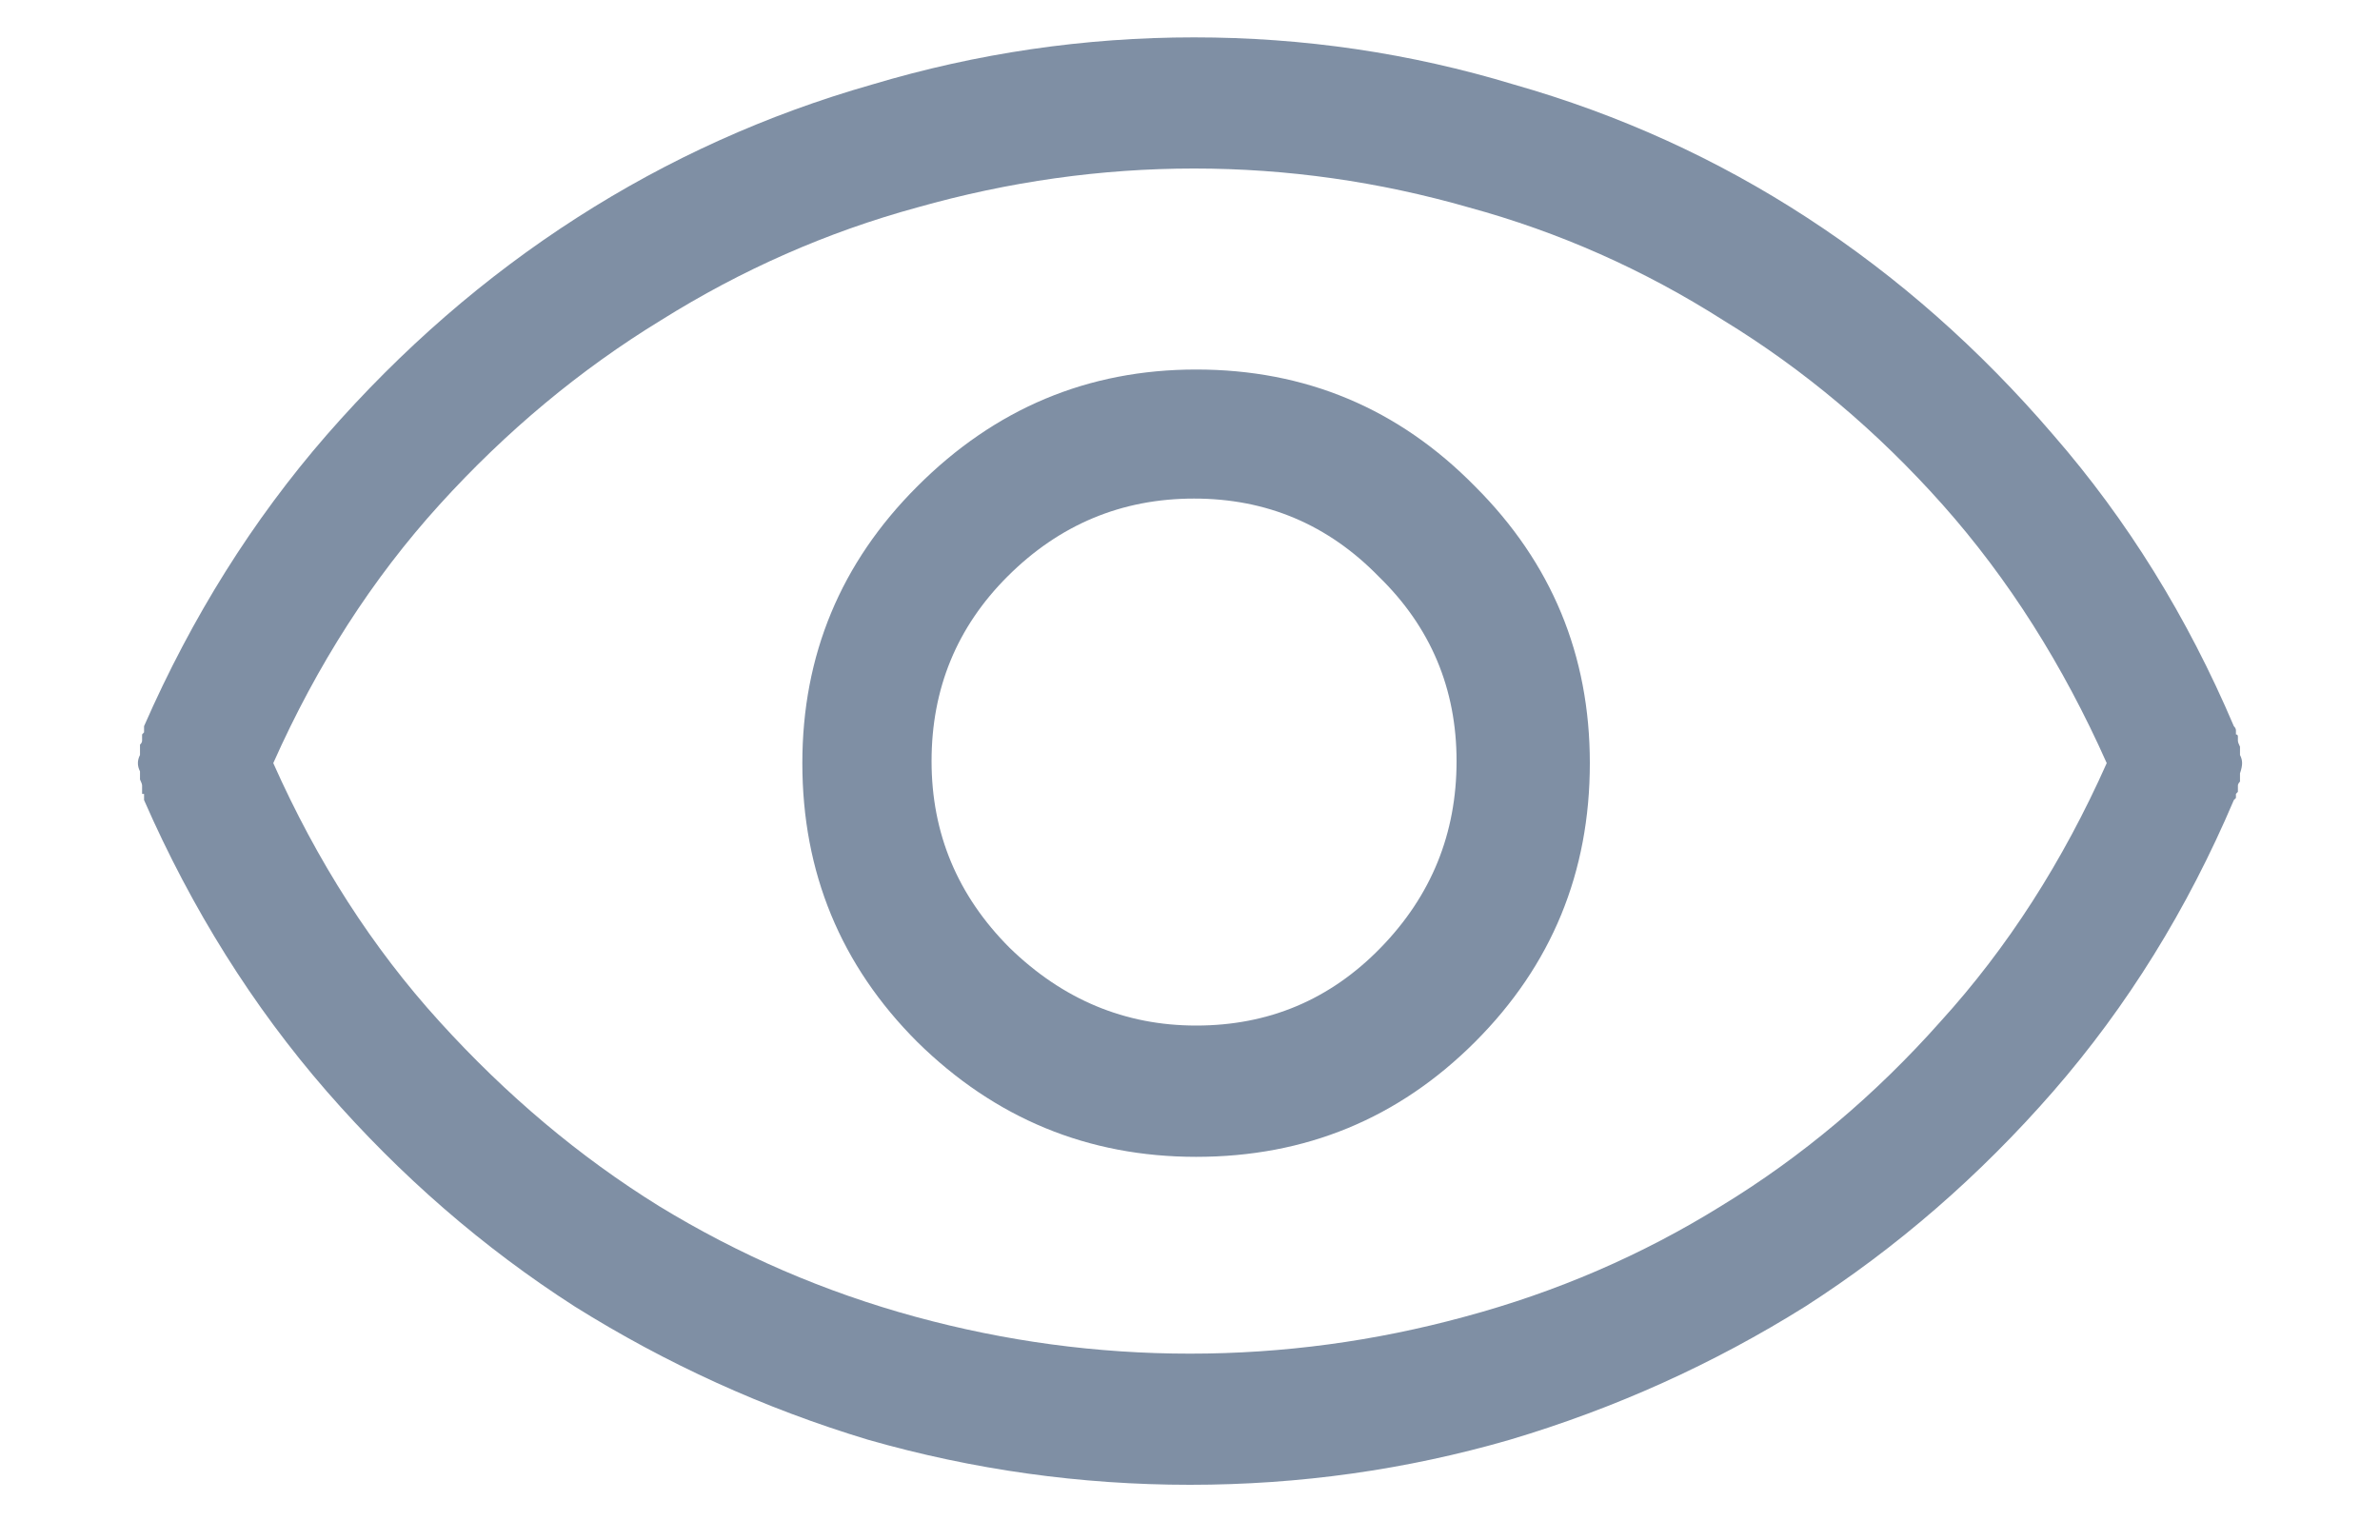 <svg width="17" height="11" viewBox="0 0 17 11" fill="none" xmlns="http://www.w3.org/2000/svg">
<path d="M7.544 4.64C6.772 4.64 6.108 4.918 5.552 5.475C5.005 6.021 4.731 6.681 4.731 7.452C4.731 8.233 5.005 8.897 5.552 9.444C6.108 9.991 6.772 10.265 7.544 10.265C8.325 10.265 8.989 9.991 9.536 9.444C10.083 8.897 10.356 8.233 10.356 7.452C10.356 6.681 10.083 6.021 9.536 5.475C8.989 4.918 8.325 4.64 7.544 4.64ZM7.544 9.327C7.036 9.327 6.592 9.142 6.211 8.771C5.84 8.399 5.654 7.955 5.654 7.438C5.654 6.92 5.835 6.48 6.196 6.119C6.567 5.748 7.012 5.562 7.529 5.562C8.047 5.562 8.486 5.748 8.848 6.119C9.219 6.48 9.404 6.92 9.404 7.438C9.404 7.955 9.224 8.399 8.862 8.771C8.501 9.142 8.062 9.327 7.544 9.327ZM15 7.335C14.99 7.315 14.985 7.301 14.985 7.291C14.985 7.281 14.985 7.271 14.985 7.262C14.985 7.252 14.98 7.247 14.971 7.247C14.971 7.237 14.971 7.232 14.971 7.232C14.971 7.223 14.971 7.218 14.971 7.218C14.971 7.208 14.966 7.198 14.956 7.188C14.624 6.407 14.194 5.714 13.667 5.108C13.14 4.493 12.554 3.976 11.909 3.556C11.265 3.136 10.566 2.818 9.814 2.604C9.072 2.379 8.311 2.267 7.529 2.267C6.748 2.267 5.981 2.379 5.229 2.604C4.478 2.818 3.774 3.136 3.12 3.556C2.466 3.976 1.87 4.493 1.333 5.108C0.806 5.714 0.371 6.407 0.029 7.188C0.029 7.198 0.029 7.208 0.029 7.218C0.029 7.218 0.029 7.223 0.029 7.232C0.029 7.232 0.024 7.237 0.015 7.247C0.015 7.267 0.015 7.281 0.015 7.291C0.015 7.301 0.01 7.311 0 7.32C0 7.34 0 7.364 0 7.394C-0.01 7.413 -0.015 7.433 -0.015 7.452C-0.015 7.472 -0.01 7.491 0 7.511C0 7.53 0 7.55 0 7.569C0.01 7.589 0.015 7.604 0.015 7.613C0.015 7.623 0.015 7.633 0.015 7.643C0.015 7.652 0.015 7.662 0.015 7.672C0.024 7.672 0.029 7.672 0.029 7.672C0.029 7.682 0.029 7.691 0.029 7.701C0.029 7.701 0.029 7.706 0.029 7.716C0.371 8.497 0.806 9.19 1.333 9.796C1.86 10.401 2.451 10.914 3.105 11.334C3.76 11.744 4.458 12.062 5.2 12.286C5.952 12.501 6.719 12.608 7.5 12.608C8.281 12.608 9.043 12.501 9.785 12.286C10.537 12.062 11.24 11.744 11.895 11.334C12.549 10.914 13.14 10.401 13.667 9.796C14.194 9.19 14.624 8.497 14.956 7.716C14.966 7.706 14.971 7.701 14.971 7.701C14.971 7.691 14.971 7.682 14.971 7.672C14.98 7.662 14.985 7.657 14.985 7.657C14.985 7.638 14.985 7.623 14.985 7.613C14.985 7.604 14.99 7.594 15 7.584C15 7.564 15 7.545 15 7.525C15.01 7.496 15.015 7.472 15.015 7.452C15.015 7.433 15.01 7.413 15 7.394C15 7.374 15 7.354 15 7.335ZM7.5 11.671C6.836 11.671 6.182 11.583 5.537 11.407C4.893 11.231 4.282 10.968 3.706 10.616C3.14 10.265 2.617 9.825 2.139 9.298C1.66 8.771 1.265 8.155 0.952 7.452C1.265 6.749 1.66 6.134 2.139 5.606C2.617 5.079 3.145 4.64 3.721 4.288C4.297 3.927 4.907 3.658 5.552 3.482C6.206 3.297 6.865 3.204 7.529 3.204C8.193 3.204 8.848 3.297 9.492 3.482C10.137 3.658 10.742 3.927 11.309 4.288C11.885 4.64 12.407 5.079 12.876 5.606C13.345 6.134 13.735 6.749 14.048 7.452C13.735 8.155 13.34 8.771 12.861 9.298C12.393 9.825 11.87 10.265 11.294 10.616C10.727 10.968 10.117 11.231 9.463 11.407C8.818 11.583 8.164 11.671 7.5 11.671Z" transform="translate(1 -2)" fill="#7F8FA4"/>
</svg>
